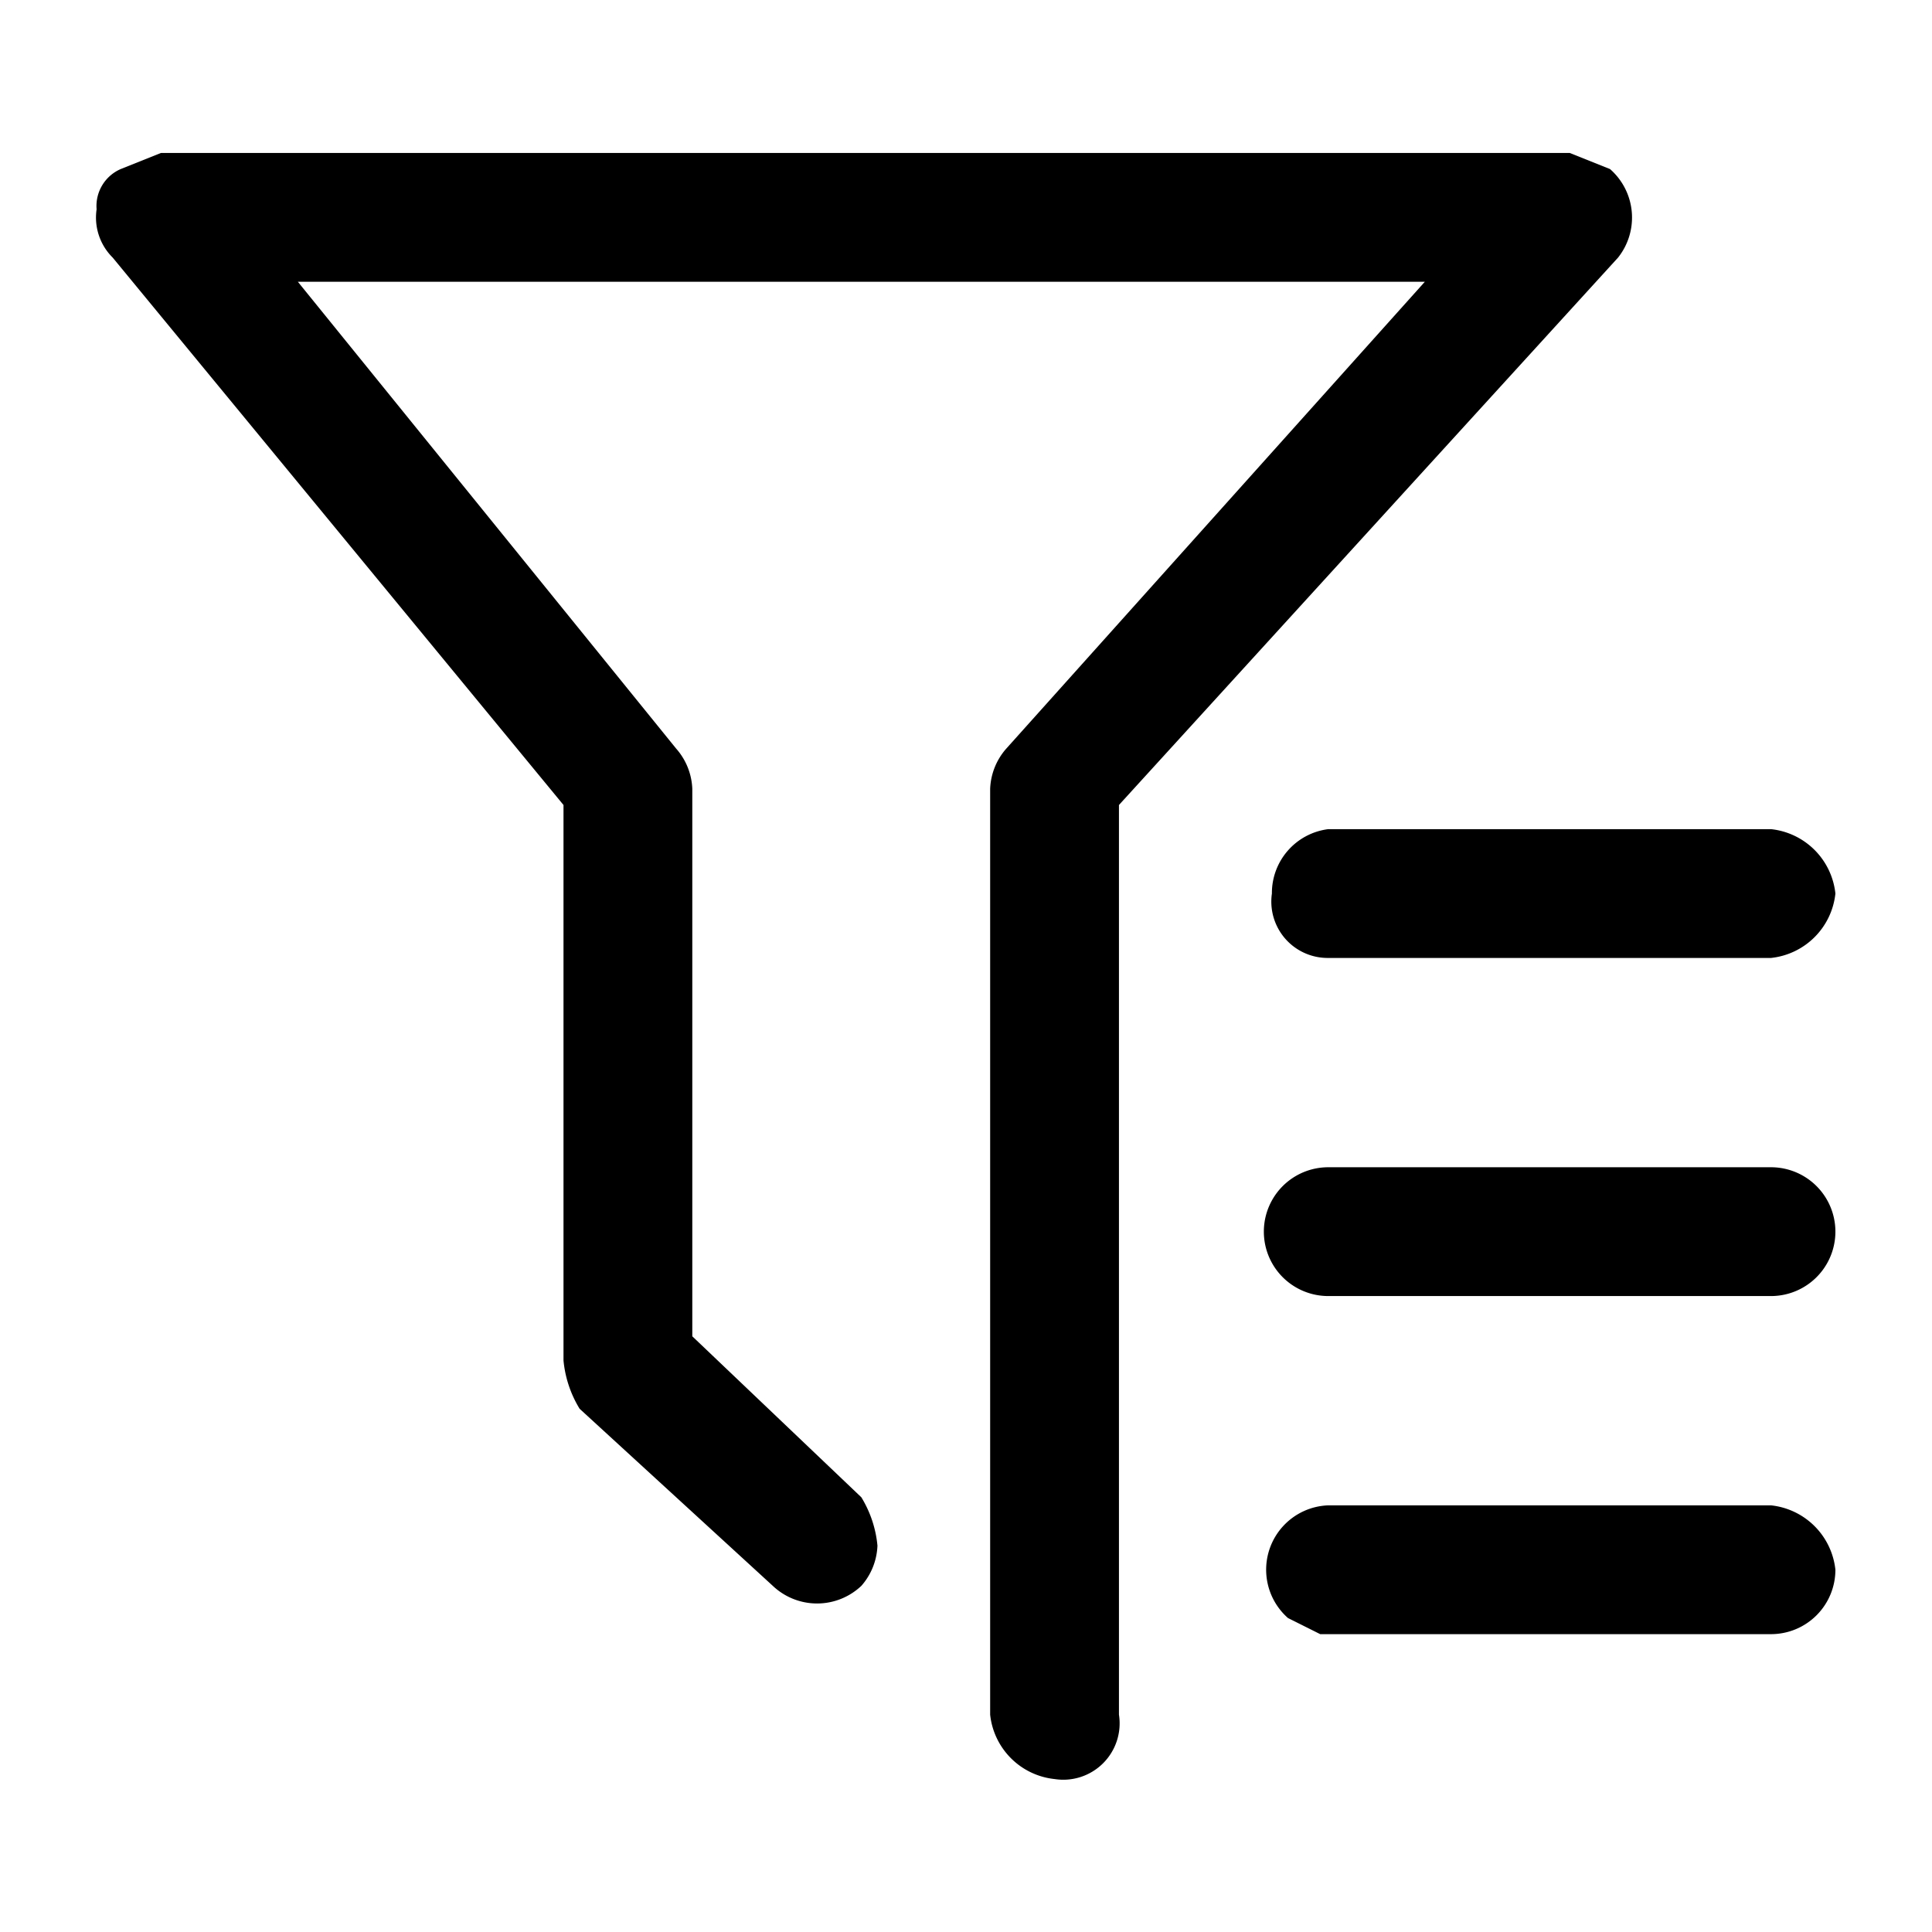 <svg id="图层_1" data-name="图层 1" xmlns="http://www.w3.org/2000/svg" viewBox="0 0 24 24"><defs></defs><title>shauixuan</title><path class="cls-1" d="M20,2.1l-.5-.2H2l-.5.2a.5.5,0,0,0-.3.5.7.7,0,0,0,.2.6L7,10v6.9a1.4,1.4,0,0,0,.2.6l2.4,2.2a.8.8,0,0,0,1.1,0,.8.8,0,0,0,.2-.5,1.4,1.4,0,0,0-.2-.6l-2.1-2V9.8a.8.8,0,0,0-.2-.5L3.7,3.5h14L12.5,9.3a.8.8,0,0,0-.2.5V21.3a.9.9,0,0,0,.8.8.7.7,0,0,0,.8-.8V10l6.2-6.8A.8.8,0,0,0,20,2.1Z"/><path class="cls-1" d="M15.8,11.1a.7.7,0,0,0,.7.8H22a.9.9,0,0,0,.8-.8.9.9,0,0,0-.8-.8H16.5A.8.8,0,0,0,15.8,11.1Z"/><path class="cls-1" d="M22,14.5H16.5a.8.8,0,0,0,0,1.6H22a.8.8,0,0,0,0-1.6Z"/><path class="cls-1" d="M22,18.7H16.5a.8.8,0,0,0-.5,1.4l.4.2H22a.8.8,0,0,0,.8-.8A.9.9,0,0,0,22,18.7Z"/></svg>